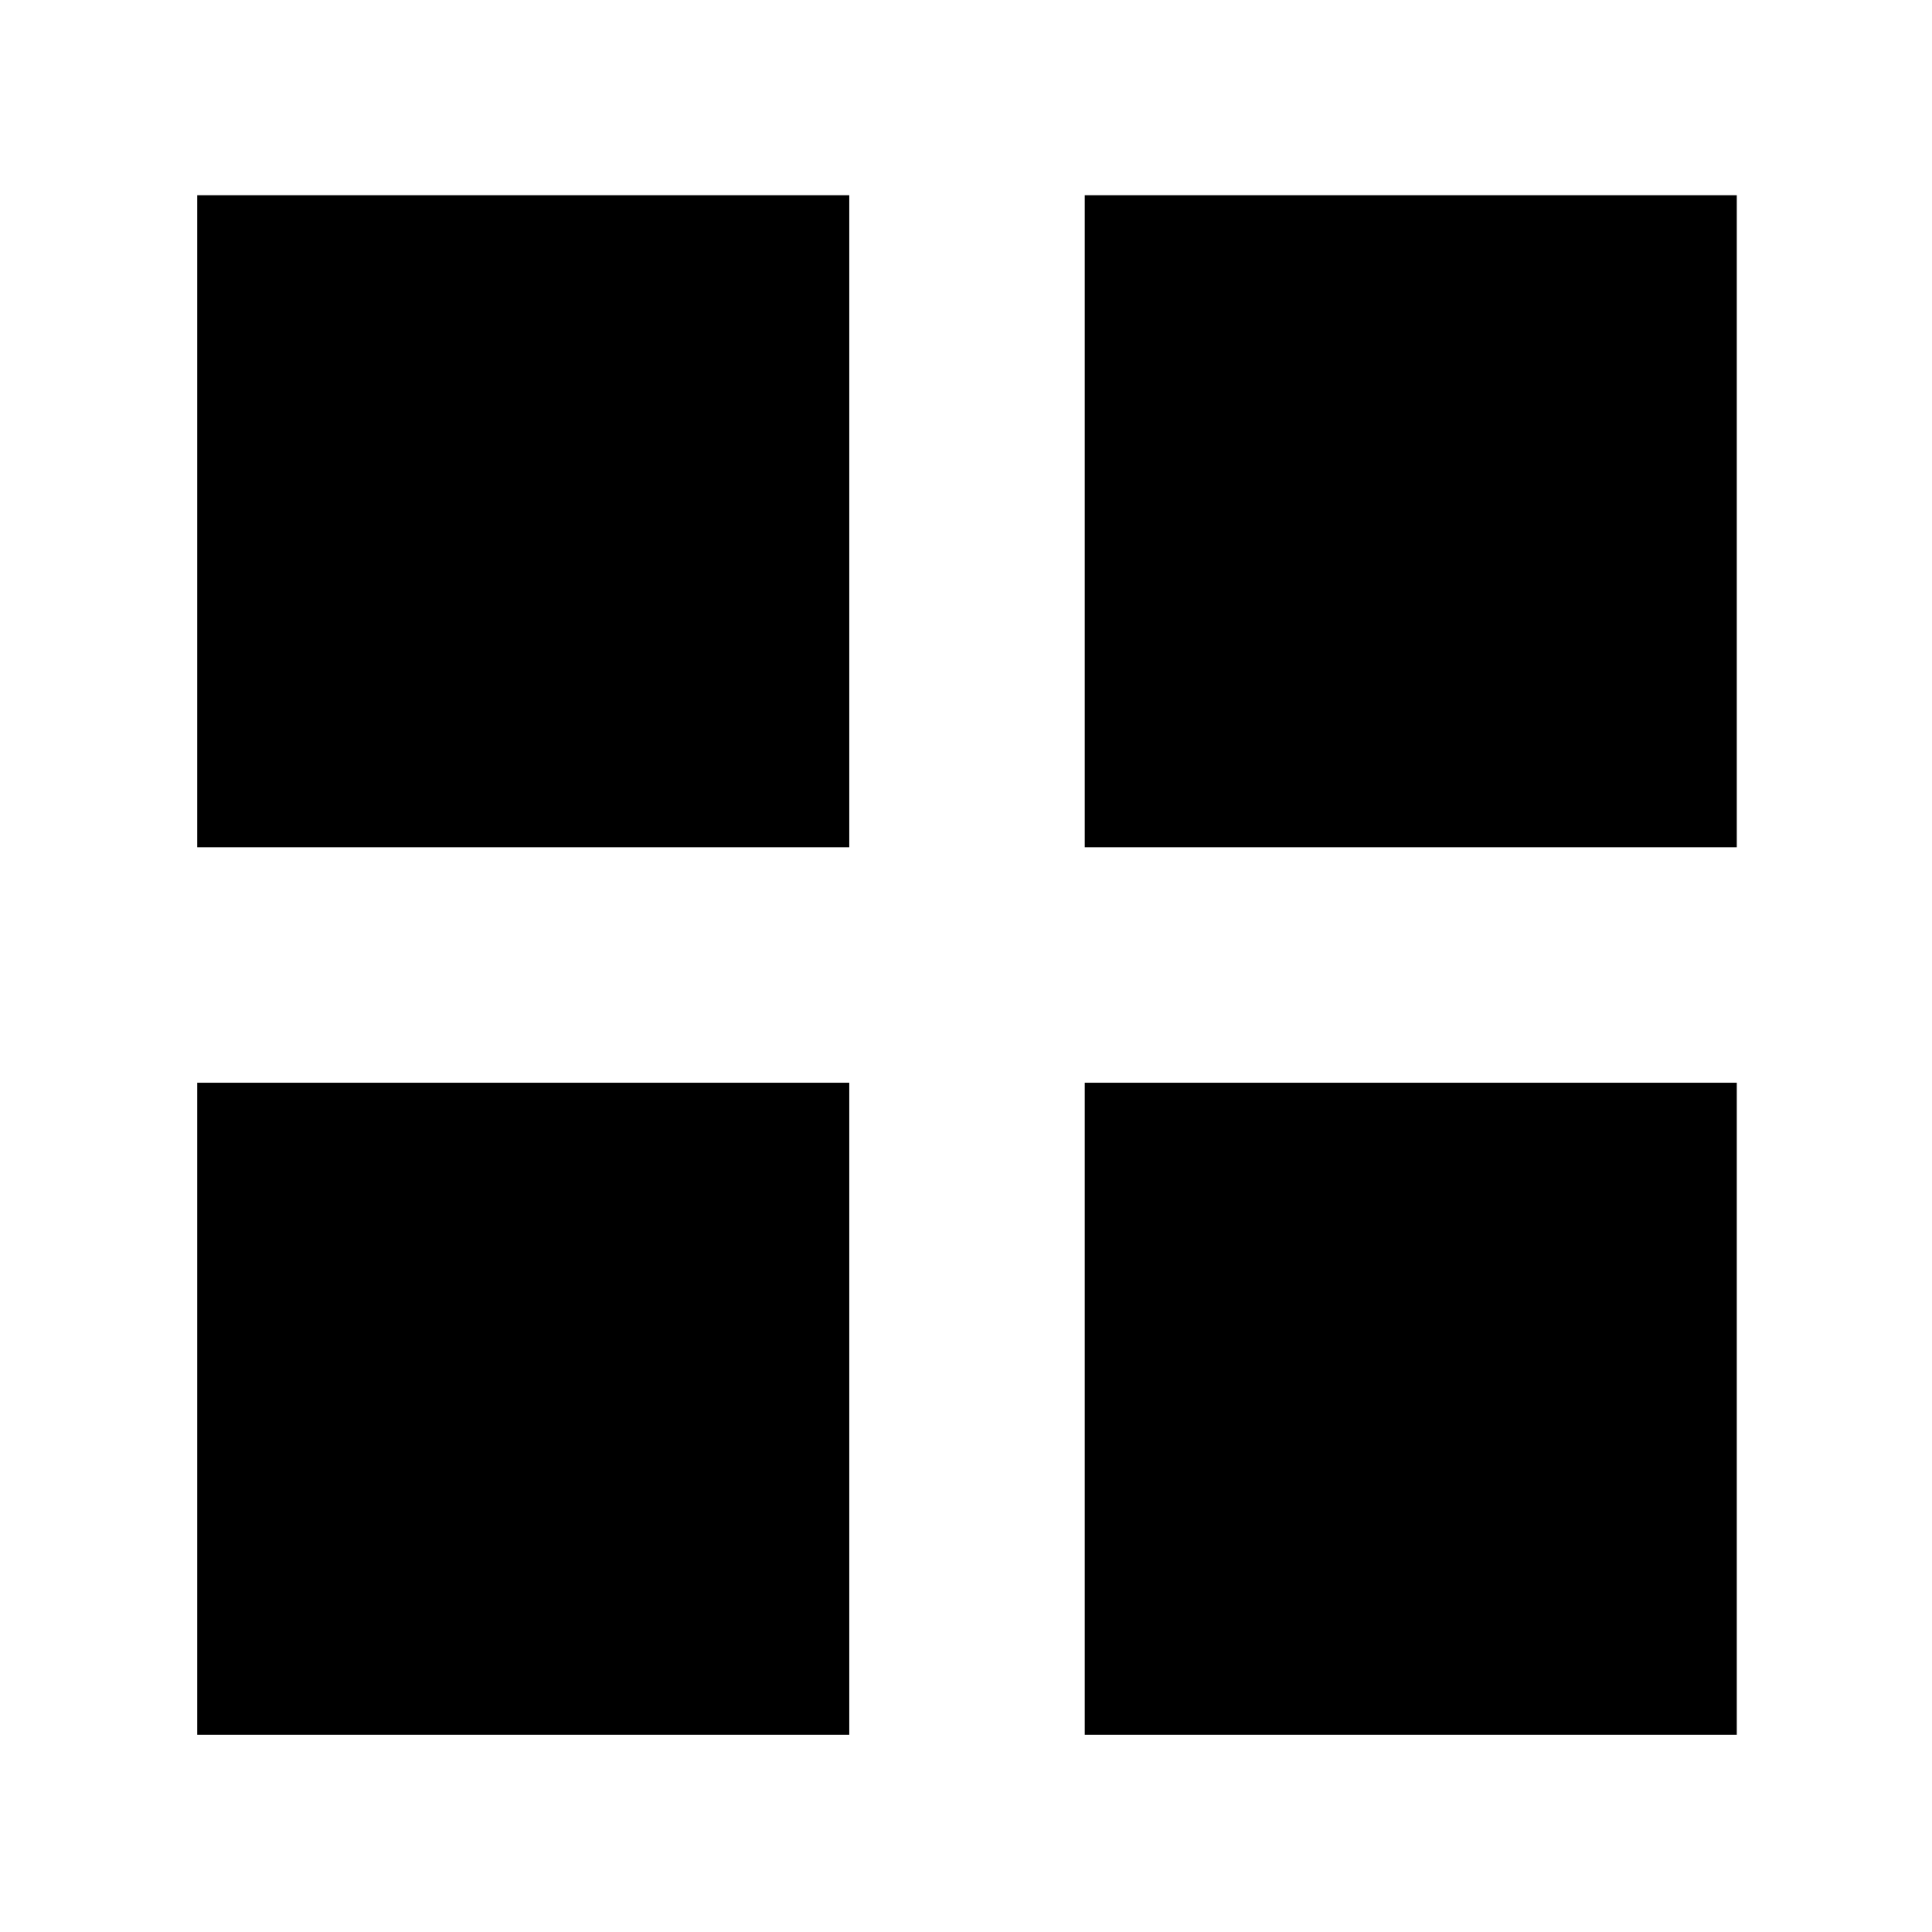 <svg xmlns="http://www.w3.org/2000/svg" height="20" viewBox="0 -960 960 960" width="20"><path d="M98-539v-324h324v324H98Zm0 441v-324h324v324H98Zm441-441v-324h324v324H539Zm0 441v-324h324v324H539Z"/></svg>